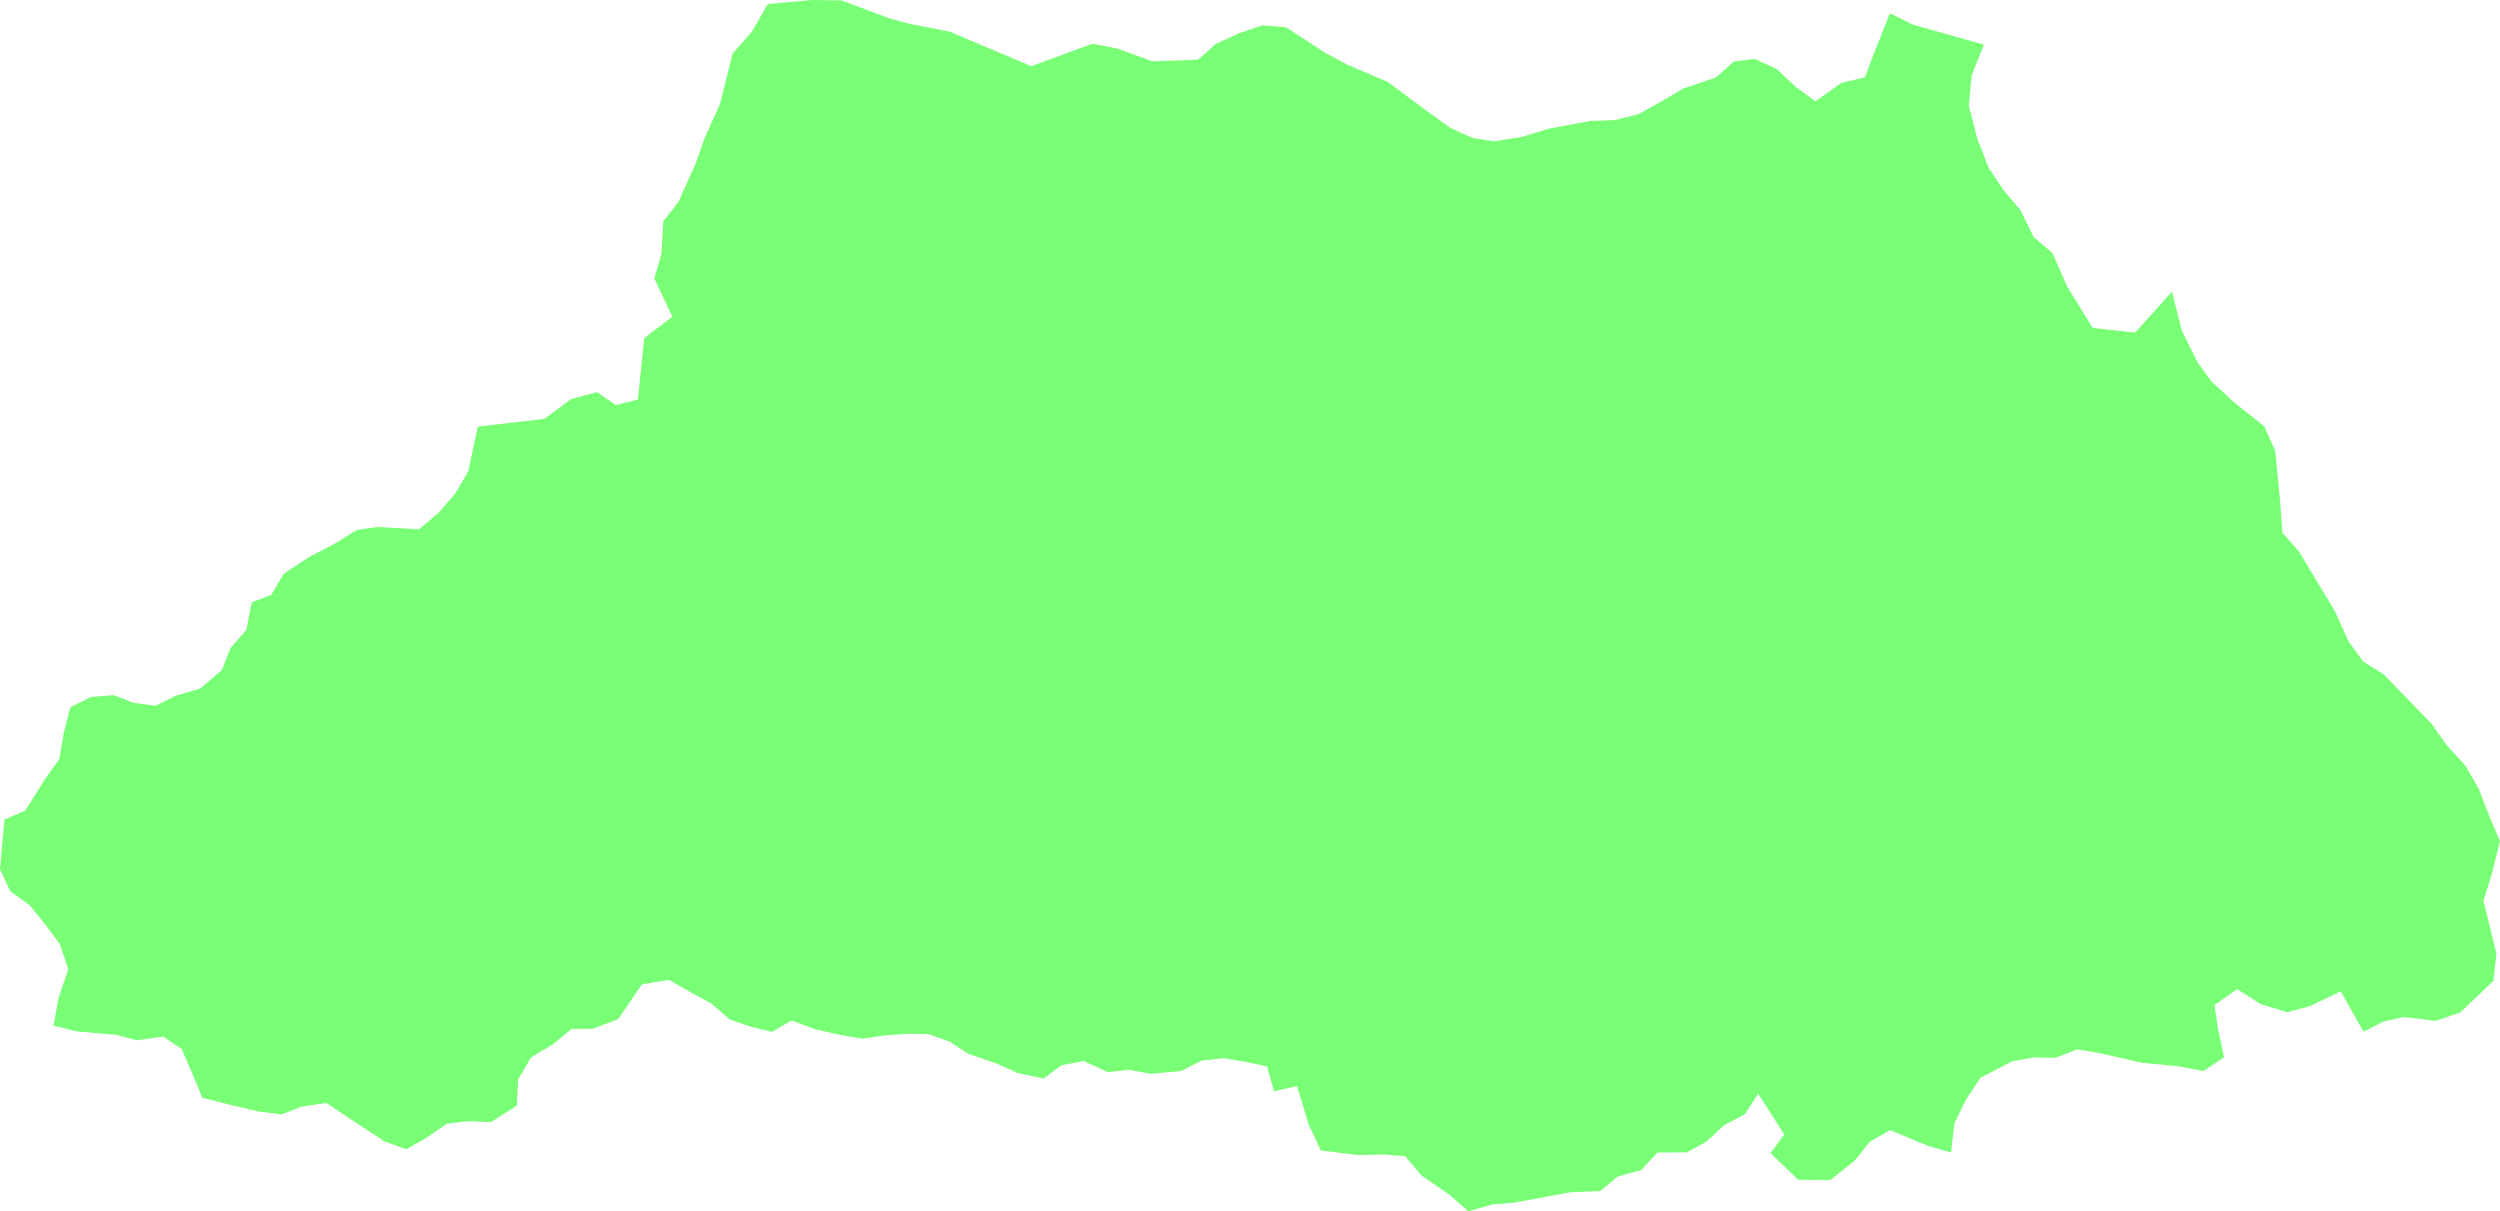 <?xml version="1.0" encoding="utf-8"?>
<svg viewBox="569.496 802.149 61.167 29.637" width="61.167" height="29.637" xmlns="http://www.w3.org/2000/svg">
  <polygon fill="#79FF76" points="615.738,802.472 615.352,803.437 615.123,804.041 614.551,804.175 613.91,804.628 &#10;&#9;&#9;&#9;613.405,804.252 612.972,803.841 612.432,803.59 611.921,803.652 611.473,804.047 610.676,804.317 610.147,804.628 &#10;&#9;&#9;&#9;609.592,804.939 609.01,805.085 608.389,805.11 607.409,805.293 606.721,805.501 606.042,805.606 605.526,805.525 &#10;&#9;&#9;&#9;604.991,805.284 604.453,804.897 603.448,804.153 602.446,803.725 601.897,803.426 600.965,802.817 600.381,802.768 &#10;&#9;&#9;&#9;599.818,802.959 599.239,803.226 598.808,803.609 597.687,803.648 596.844,803.339 596.221,803.218 594.729,803.768 &#10;&#9;&#9;&#9;592.731,802.923 591.761,802.734 591.242,802.594 590.09,802.159 589.375,802.149 588.281,802.246 587.896,802.92 587.42,803.459 &#10;&#9;&#9;&#9;587.108,804.705 586.728,805.544 586.518,806.146 586.092,807.094 585.724,807.564 585.678,808.37 585.504,808.962 &#10;&#9;&#9;&#9;585.946,809.898 585.256,810.423 585.104,811.922 584.567,812.061 584.1,811.742 583.465,811.915 582.817,812.397 &#10;&#9;&#9;&#9;581.186,812.586 580.953,813.679 580.641,814.215 580.24,814.681 579.752,815.099 578.721,815.043 578.222,815.117 &#10;&#9;&#9;&#9;577.682,815.454 577.067,815.771 576.434,816.191 576.135,816.704 575.655,816.886 575.522,817.562 575.135,818.004 &#10;&#9;&#9;&#9;574.926,818.541 574.389,818.999 573.801,819.17 573.303,819.416 572.778,819.347 572.271,819.158 571.728,819.201 &#10;&#9;&#9;&#9;571.219,819.451 571.055,820.081 570.948,820.718 570.607,821.196 570.115,821.98 569.602,822.203 569.496,823.414 &#10;&#9;&#9;&#9;569.749,823.957 570.223,824.297 570.606,824.772 570.958,825.245 571.166,825.862 570.928,826.569 570.805,827.243 &#10;&#9;&#9;&#9;571.373,827.384 572.342,827.469 572.847,827.602 573.485,827.512 573.941,827.809 574.214,828.449 574.448,829.008 &#10;&#9;&#9;&#9;575.061,829.164 575.804,829.342 576.388,829.415 576.874,829.225 577.483,829.135 577.992,829.479 578.908,830.077 &#10;&#9;&#9;&#9;579.437,830.268 579.932,829.986 580.426,829.644 580.957,829.578 581.503,829.606 582.141,829.202 582.174,828.558 &#10;&#9;&#9;&#9;582.487,828.022 583.031,827.696 583.477,827.324 583.996,827.32 584.62,827.085 585.202,826.232 585.865,826.124 &#10;&#9;&#9;&#9;586.414,826.438 586.901,826.704 587.358,827.095 587.852,827.266 588.381,827.396 588.866,827.115 589.425,827.328 &#10;&#9;&#9;&#9;589.948,827.448 590.584,827.563 591.108,827.488 591.673,827.443 592.212,827.45 592.727,827.633 593.199,827.94 &#10;&#9;&#9;&#9;593.891,828.175 594.401,828.405 595.032,828.537 595.469,828.211 596.012,828.11 596.598,828.379 597.117,828.325 &#10;&#9;&#9;&#9;597.657,828.422 598.387,828.355 598.895,828.098 599.43,828.041 599.955,828.125 600.496,828.241 600.668,828.849 &#10;&#9;&#9;&#9;601.231,828.722 601.518,829.673 601.813,830.298 602.74,830.412 603.36,830.396 603.873,830.436 604.276,830.911 604.97,831.388 &#10;&#9;&#9;&#9;605.418,831.786 606.012,831.617 606.551,831.573 607.922,831.319 608.645,831.292 609.08,830.935 609.653,830.774 &#10;&#9;&#9;&#9;610.048,830.348 610.767,830.344 611.25,830.08 611.684,829.674 612.182,829.416 612.514,828.909 613.152,829.906 &#10;&#9;&#9;&#9;612.816,830.362 613.49,831.014 614.271,831.025 614.872,830.551 615.239,830.089 615.74,829.8 616.689,830.192 617.231,830.348 &#10;&#9;&#9;&#9;617.315,829.63 617.596,829.055 617.953,828.519 618.727,828.116 619.251,828.021 619.783,828.031 620.319,827.824 &#10;&#9;&#9;&#9;620.85,827.911 621.881,828.149 622.772,828.235 623.408,828.356 623.912,828.014 623.774,827.379 623.676,826.743 &#10;&#9;&#9;&#9;624.231,826.348 624.805,826.716 625.457,826.916 625.993,826.773 626.766,826.405 627.324,827.394 627.805,827.145 &#10;&#9;&#9;&#9;628.311,827.033 629.089,827.127 629.688,826.924 630.5,826.149 630.576,825.482 630.259,824.19 630.466,823.523 630.663,822.729 &#10;&#9;&#9;&#9;630.389,822.09 630.145,821.45 629.813,820.877 629.361,820.384 628.994,819.863 627.821,818.651 627.316,818.335 &#10;&#9;&#9;&#9;626.957,817.842 626.622,817.099 625.749,815.649 625.34,815.18 625.285,814.425 625.164,813.179 624.894,812.578 &#10;&#9;&#9;&#9;624.171,812.006 623.609,811.487 623.264,811.017 622.881,810.243 622.637,809.285 621.736,810.287 620.699,810.173 &#10;&#9;&#9;&#9;620.071,809.154 619.715,808.344 619.253,807.949 618.932,807.293 618.526,806.814 618.149,806.249 617.871,805.528 &#10;&#9;&#9;&#9;617.668,804.741 617.732,804.005 618.035,803.241 616.287,802.748 &#9;&#9;"/>
</svg>